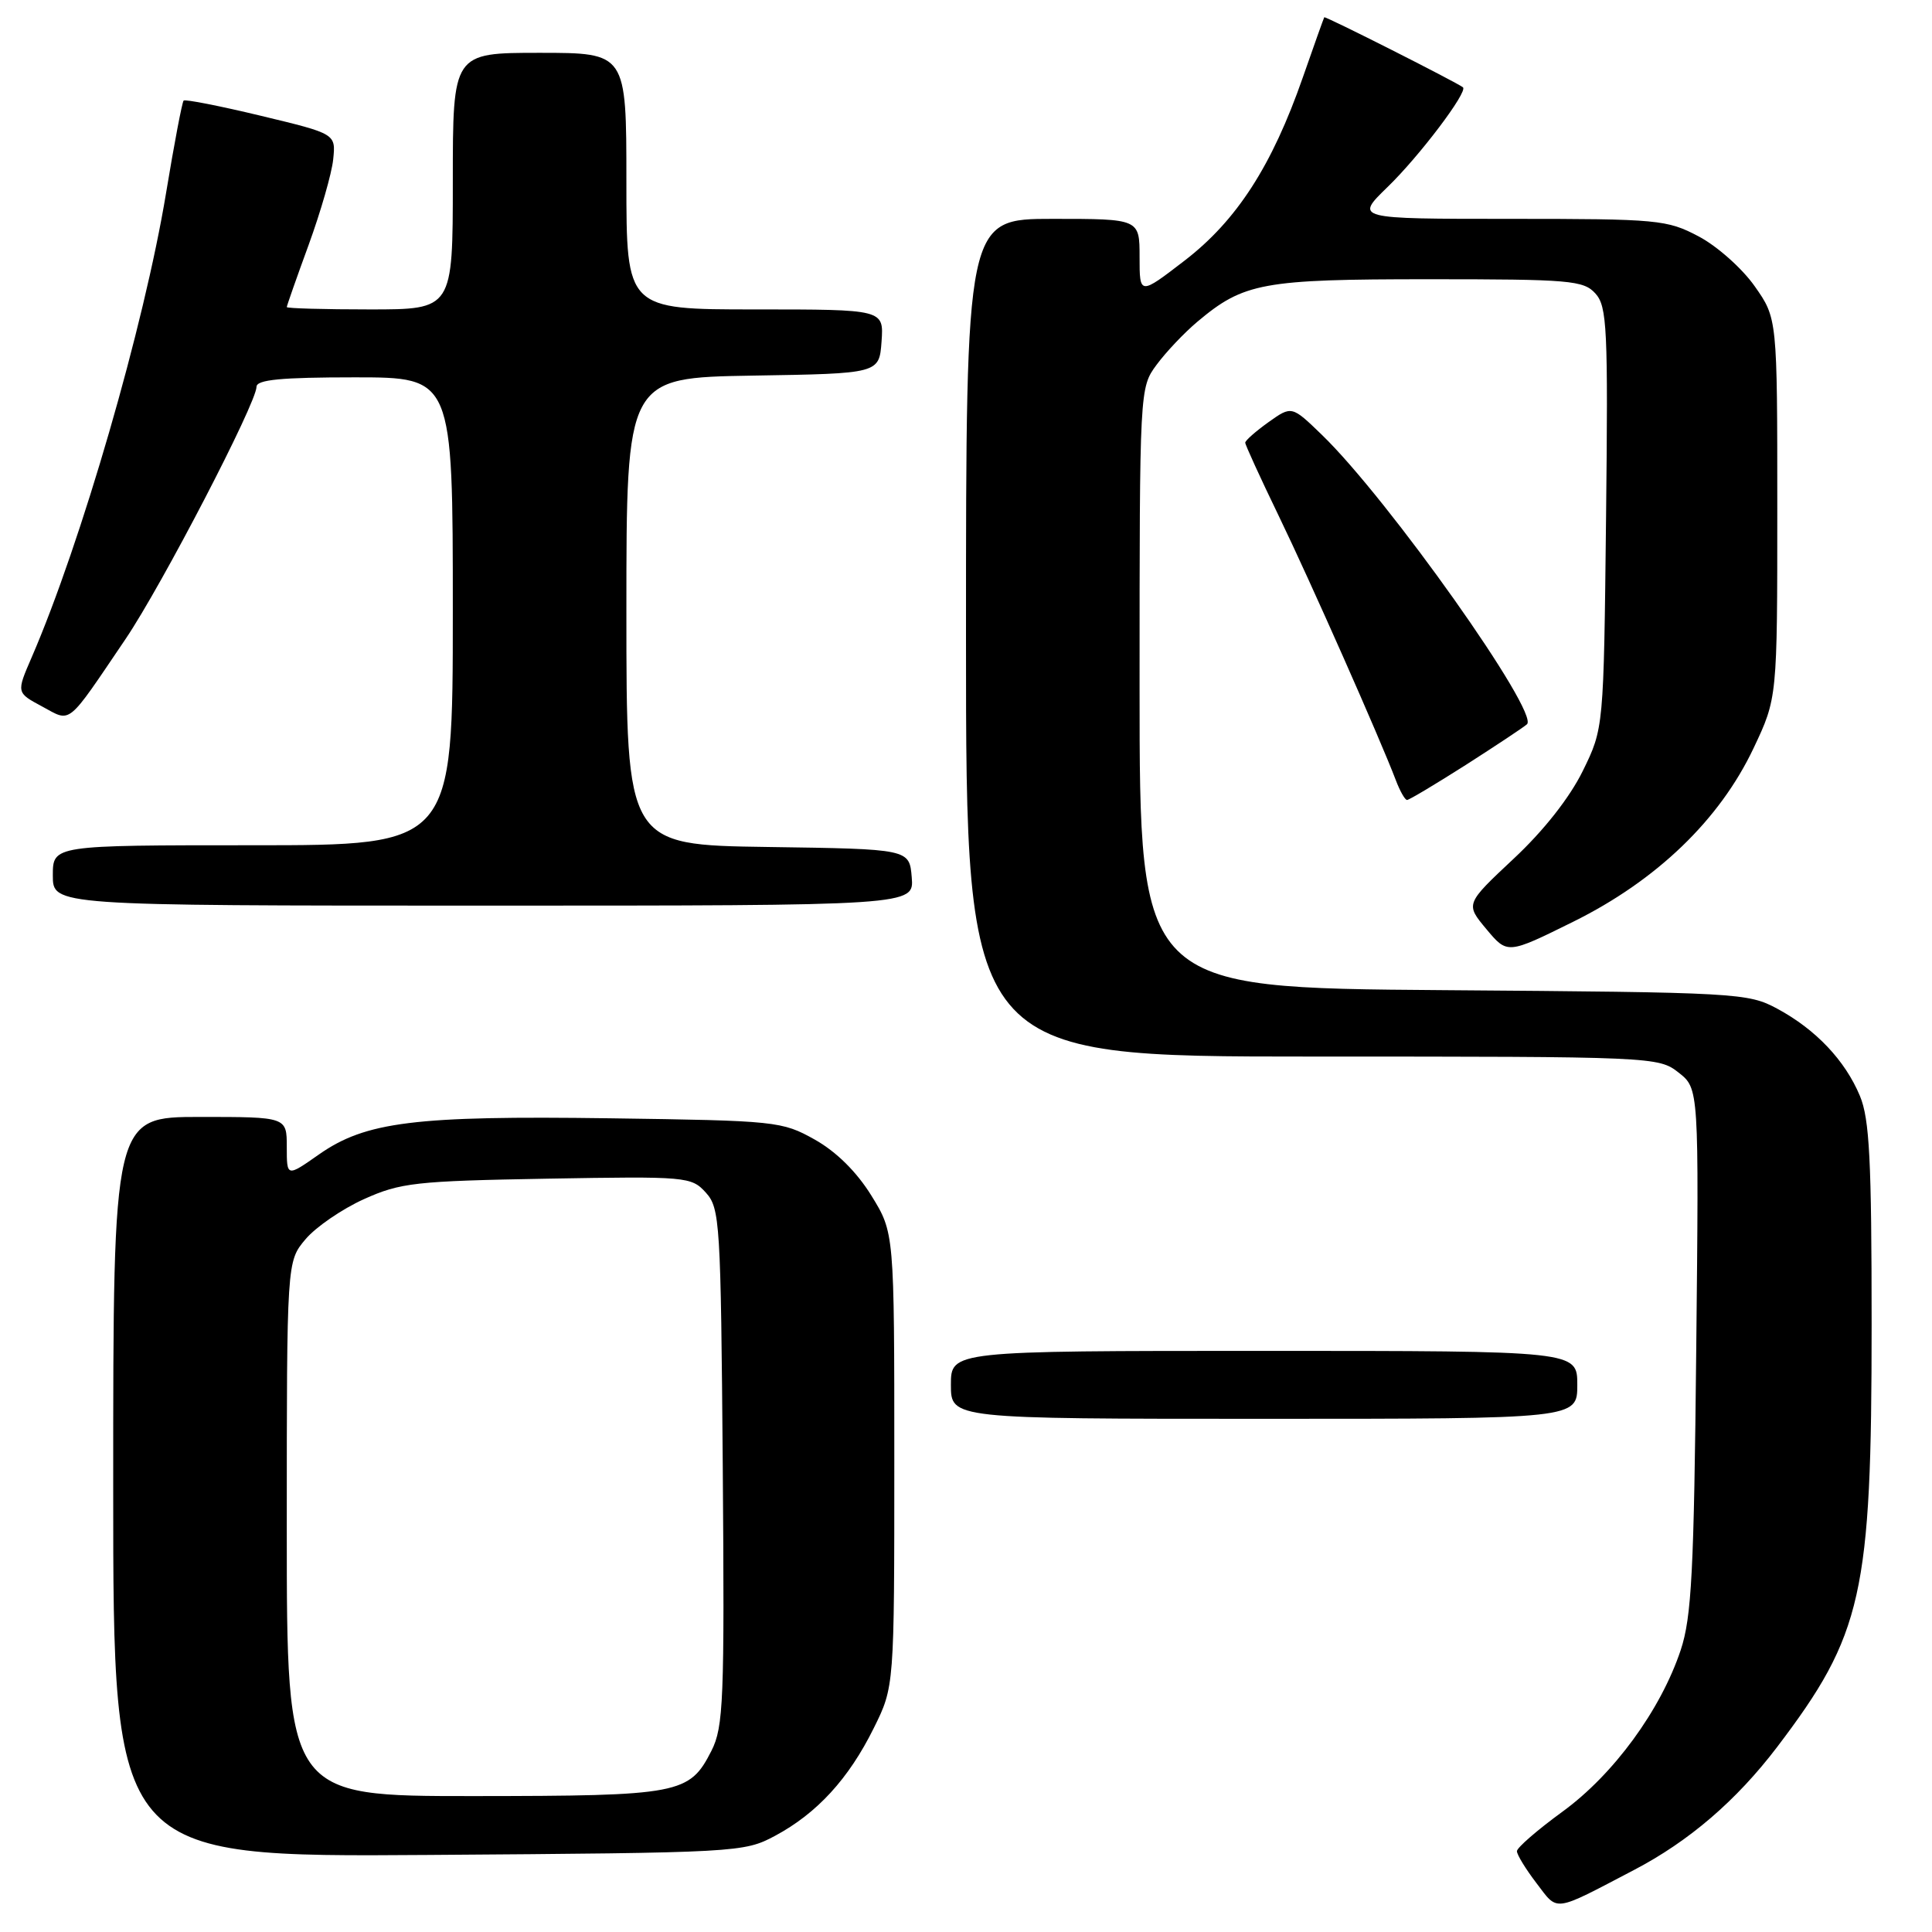 <?xml version="1.0" encoding="UTF-8" standalone="no"?>
<!DOCTYPE svg PUBLIC "-//W3C//DTD SVG 1.1//EN" "http://www.w3.org/Graphics/SVG/1.1/DTD/svg11.dtd" >
<svg xmlns="http://www.w3.org/2000/svg" xmlns:xlink="http://www.w3.org/1999/xlink" version="1.1" viewBox="0 0 256 256">
 <g >
 <path fill="currentColor"
d=" M 216.50 247.79 C 223.82 243.97 230.09 238.57 235.47 231.50 C 246.81 216.57 248.00 211.27 248.00 175.52 C 248.00 153.75 247.72 148.26 246.45 145.22 C 244.48 140.50 240.60 136.41 235.50 133.66 C 231.62 131.57 230.29 131.49 191.25 131.20 C 151.00 130.90 151.00 130.90 151.00 91.14 C 151.00 51.49 151.01 51.38 153.25 48.34 C 154.49 46.66 156.92 44.09 158.66 42.63 C 164.81 37.46 167.29 37.00 189.31 37.00 C 208.04 37.00 209.83 37.15 211.40 38.89 C 212.95 40.60 213.09 43.48 212.81 68.64 C 212.50 96.50 212.50 96.50 209.72 102.17 C 207.98 105.70 204.54 110.08 200.55 113.80 C 194.17 119.78 194.17 119.78 196.95 123.11 C 199.74 126.45 199.74 126.45 208.47 122.13 C 219.52 116.66 227.86 108.63 232.35 99.15 C 235.50 92.50 235.50 92.50 235.50 67.34 C 235.50 42.18 235.50 42.18 232.50 37.92 C 230.85 35.57 227.52 32.61 225.09 31.33 C 220.89 29.11 219.72 29.00 200.10 29.00 C 179.52 29.00 179.52 29.00 183.85 24.79 C 188.08 20.70 194.54 12.14 193.85 11.57 C 193.04 10.92 175.58 2.09 175.47 2.29 C 175.40 2.40 174.12 5.99 172.63 10.26 C 168.55 21.97 163.88 29.21 156.98 34.52 C 151.00 39.12 151.00 39.12 151.00 34.06 C 151.00 29.00 151.00 29.00 139.50 29.00 C 128.00 29.00 128.00 29.00 128.00 84.50 C 128.00 140.00 128.00 140.00 173.87 140.00 C 219.07 140.00 219.77 140.03 222.42 142.12 C 225.12 144.24 225.12 144.24 224.76 178.87 C 224.46 208.25 224.15 214.28 222.70 218.65 C 220.05 226.59 213.81 235.13 207.03 240.06 C 203.71 242.48 201.00 244.83 201.00 245.29 C 201.00 245.76 202.17 247.67 203.60 249.54 C 206.50 253.34 205.68 253.45 216.50 247.79 Z  M 102.69 243.26 C 108.24 240.29 112.45 235.71 115.77 229.00 C 118.50 223.50 118.50 223.50 118.50 193.42 C 118.50 163.34 118.50 163.34 115.46 158.42 C 113.51 155.27 110.81 152.60 107.96 151.00 C 103.62 148.57 102.87 148.49 80.84 148.18 C 54.97 147.82 48.45 148.63 42.25 152.98 C 38.00 155.96 38.00 155.96 38.00 151.98 C 38.00 148.00 38.00 148.00 26.50 148.00 C 15.00 148.00 15.00 148.00 15.00 197.04 C 15.00 246.08 15.00 246.08 56.75 245.79 C 97.80 245.50 98.57 245.46 102.69 243.26 Z  M 209.00 183.50 C 209.00 179.00 209.00 179.00 167.50 179.00 C 126.00 179.00 126.00 179.00 126.00 183.50 C 126.00 188.00 126.00 188.00 167.50 188.00 C 209.00 188.00 209.00 188.00 209.00 183.50 Z  M 120.81 116.25 C 120.50 112.50 120.50 112.50 101.75 112.23 C 83.00 111.96 83.00 111.96 83.00 81.00 C 83.00 50.05 83.00 50.05 99.75 49.77 C 116.50 49.50 116.50 49.50 116.81 45.25 C 117.11 41.00 117.11 41.00 100.06 41.00 C 83.00 41.00 83.00 41.00 83.00 24.00 C 83.00 7.00 83.00 7.00 71.50 7.00 C 60.00 7.00 60.00 7.00 60.00 24.00 C 60.00 41.00 60.00 41.00 49.00 41.00 C 42.95 41.00 38.00 40.86 38.00 40.69 C 38.00 40.52 39.30 36.81 40.90 32.44 C 42.49 28.07 43.96 22.98 44.15 21.12 C 44.50 17.73 44.50 17.73 34.60 15.35 C 29.15 14.04 24.53 13.13 24.33 13.33 C 24.13 13.54 23.08 19.06 22.00 25.60 C 19.11 43.10 10.76 71.94 4.18 87.14 C 2.17 91.78 2.17 91.78 5.56 93.60 C 9.51 95.73 8.72 96.36 16.64 84.67 C 21.44 77.57 33.97 53.44 33.99 51.25 C 34.00 50.31 37.27 50.00 47.00 50.00 C 60.00 50.00 60.00 50.00 60.00 81.00 C 60.00 112.00 60.00 112.00 33.50 112.00 C 7.00 112.00 7.00 112.00 7.00 116.00 C 7.00 120.00 7.00 120.00 64.06 120.00 C 121.12 120.00 121.12 120.00 120.81 116.25 Z  M 194.22 101.36 C 198.22 98.80 201.87 96.38 202.33 95.97 C 204.03 94.47 183.94 66.11 175.17 57.63 C 171.16 53.75 171.16 53.75 168.08 55.94 C 166.39 57.15 165.00 58.37 165.00 58.66 C 165.00 58.94 166.99 63.30 169.43 68.34 C 173.62 77.00 182.84 97.82 184.97 103.42 C 185.51 104.84 186.17 106.00 186.44 106.00 C 186.72 106.00 190.21 103.91 194.22 101.36 Z  M 38.00 202.58 C 38.00 167.15 38.00 167.15 40.48 164.21 C 41.84 162.59 45.33 160.20 48.23 158.89 C 53.07 156.71 55.04 156.49 72.53 156.18 C 91.01 155.86 91.61 155.91 93.53 158.03 C 95.40 160.09 95.51 161.98 95.77 194.35 C 96.01 225.36 95.87 228.82 94.27 231.99 C 91.35 237.73 90.10 237.97 62.75 237.99 C 38.00 238.00 38.00 238.00 38.00 202.58 Z "/>
</g>
</svg>